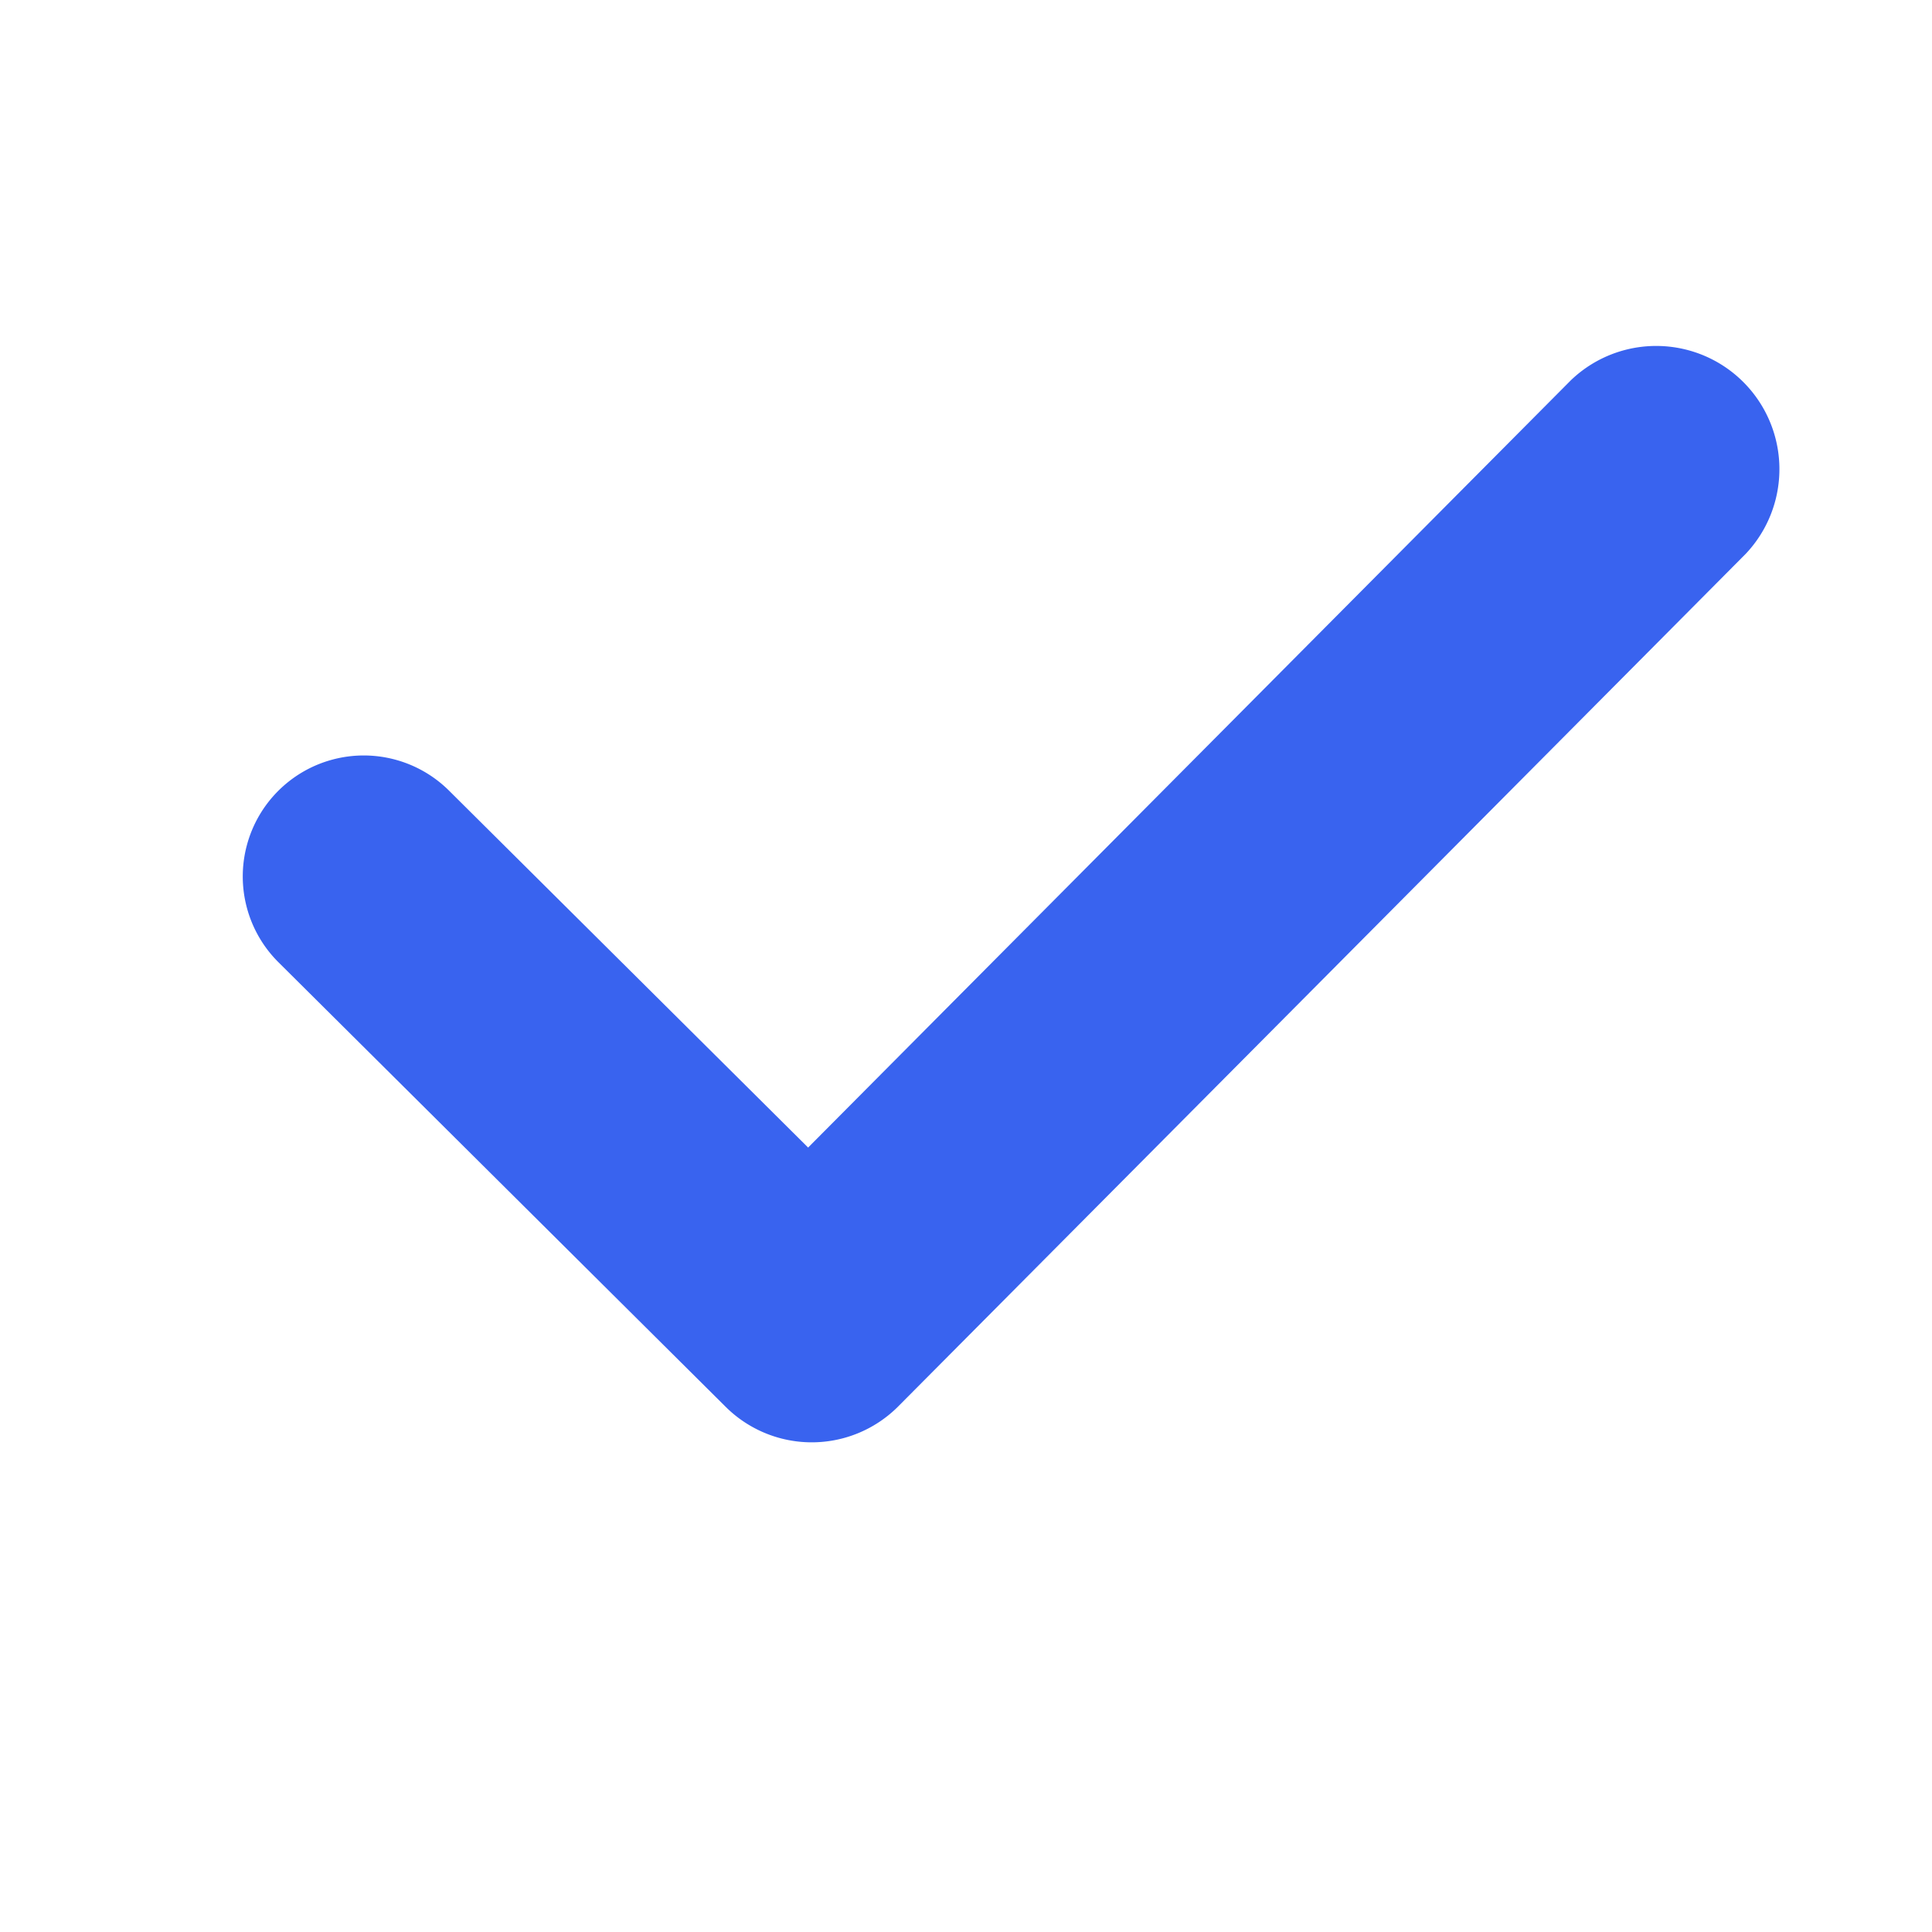 <svg xmlns="http://www.w3.org/2000/svg"  viewBox="0 0 32 32">
    <g id="Group_4182" data-name="Group 4182" transform="translate(-368 -734)">
        <g id="Rectangle_221" data-name="Rectangle 221" transform="translate(368 734)" fill="#21d598" stroke="#707070" stroke-width="1" opacity="0">
            <rect width="32" height="32" stroke="none"/>
            <rect x="0.5" y="0.5" width="31" height="31" fill="none"/>
        </g>
        <path id="联合_1" data-name="联合 1" d="M1001.905,550.222a2.022,2.022,0,0,1-2.86-.016l-7.394-7.35a2,2,0,1,1,2.824-2.844l5.948,5.912,12.635-12.71a2.041,2.041,0,0,1,2.895,2.876Z" transform="translate(-619.038 207.083)" fill="#3963ef"/>
    </g>
</svg>
